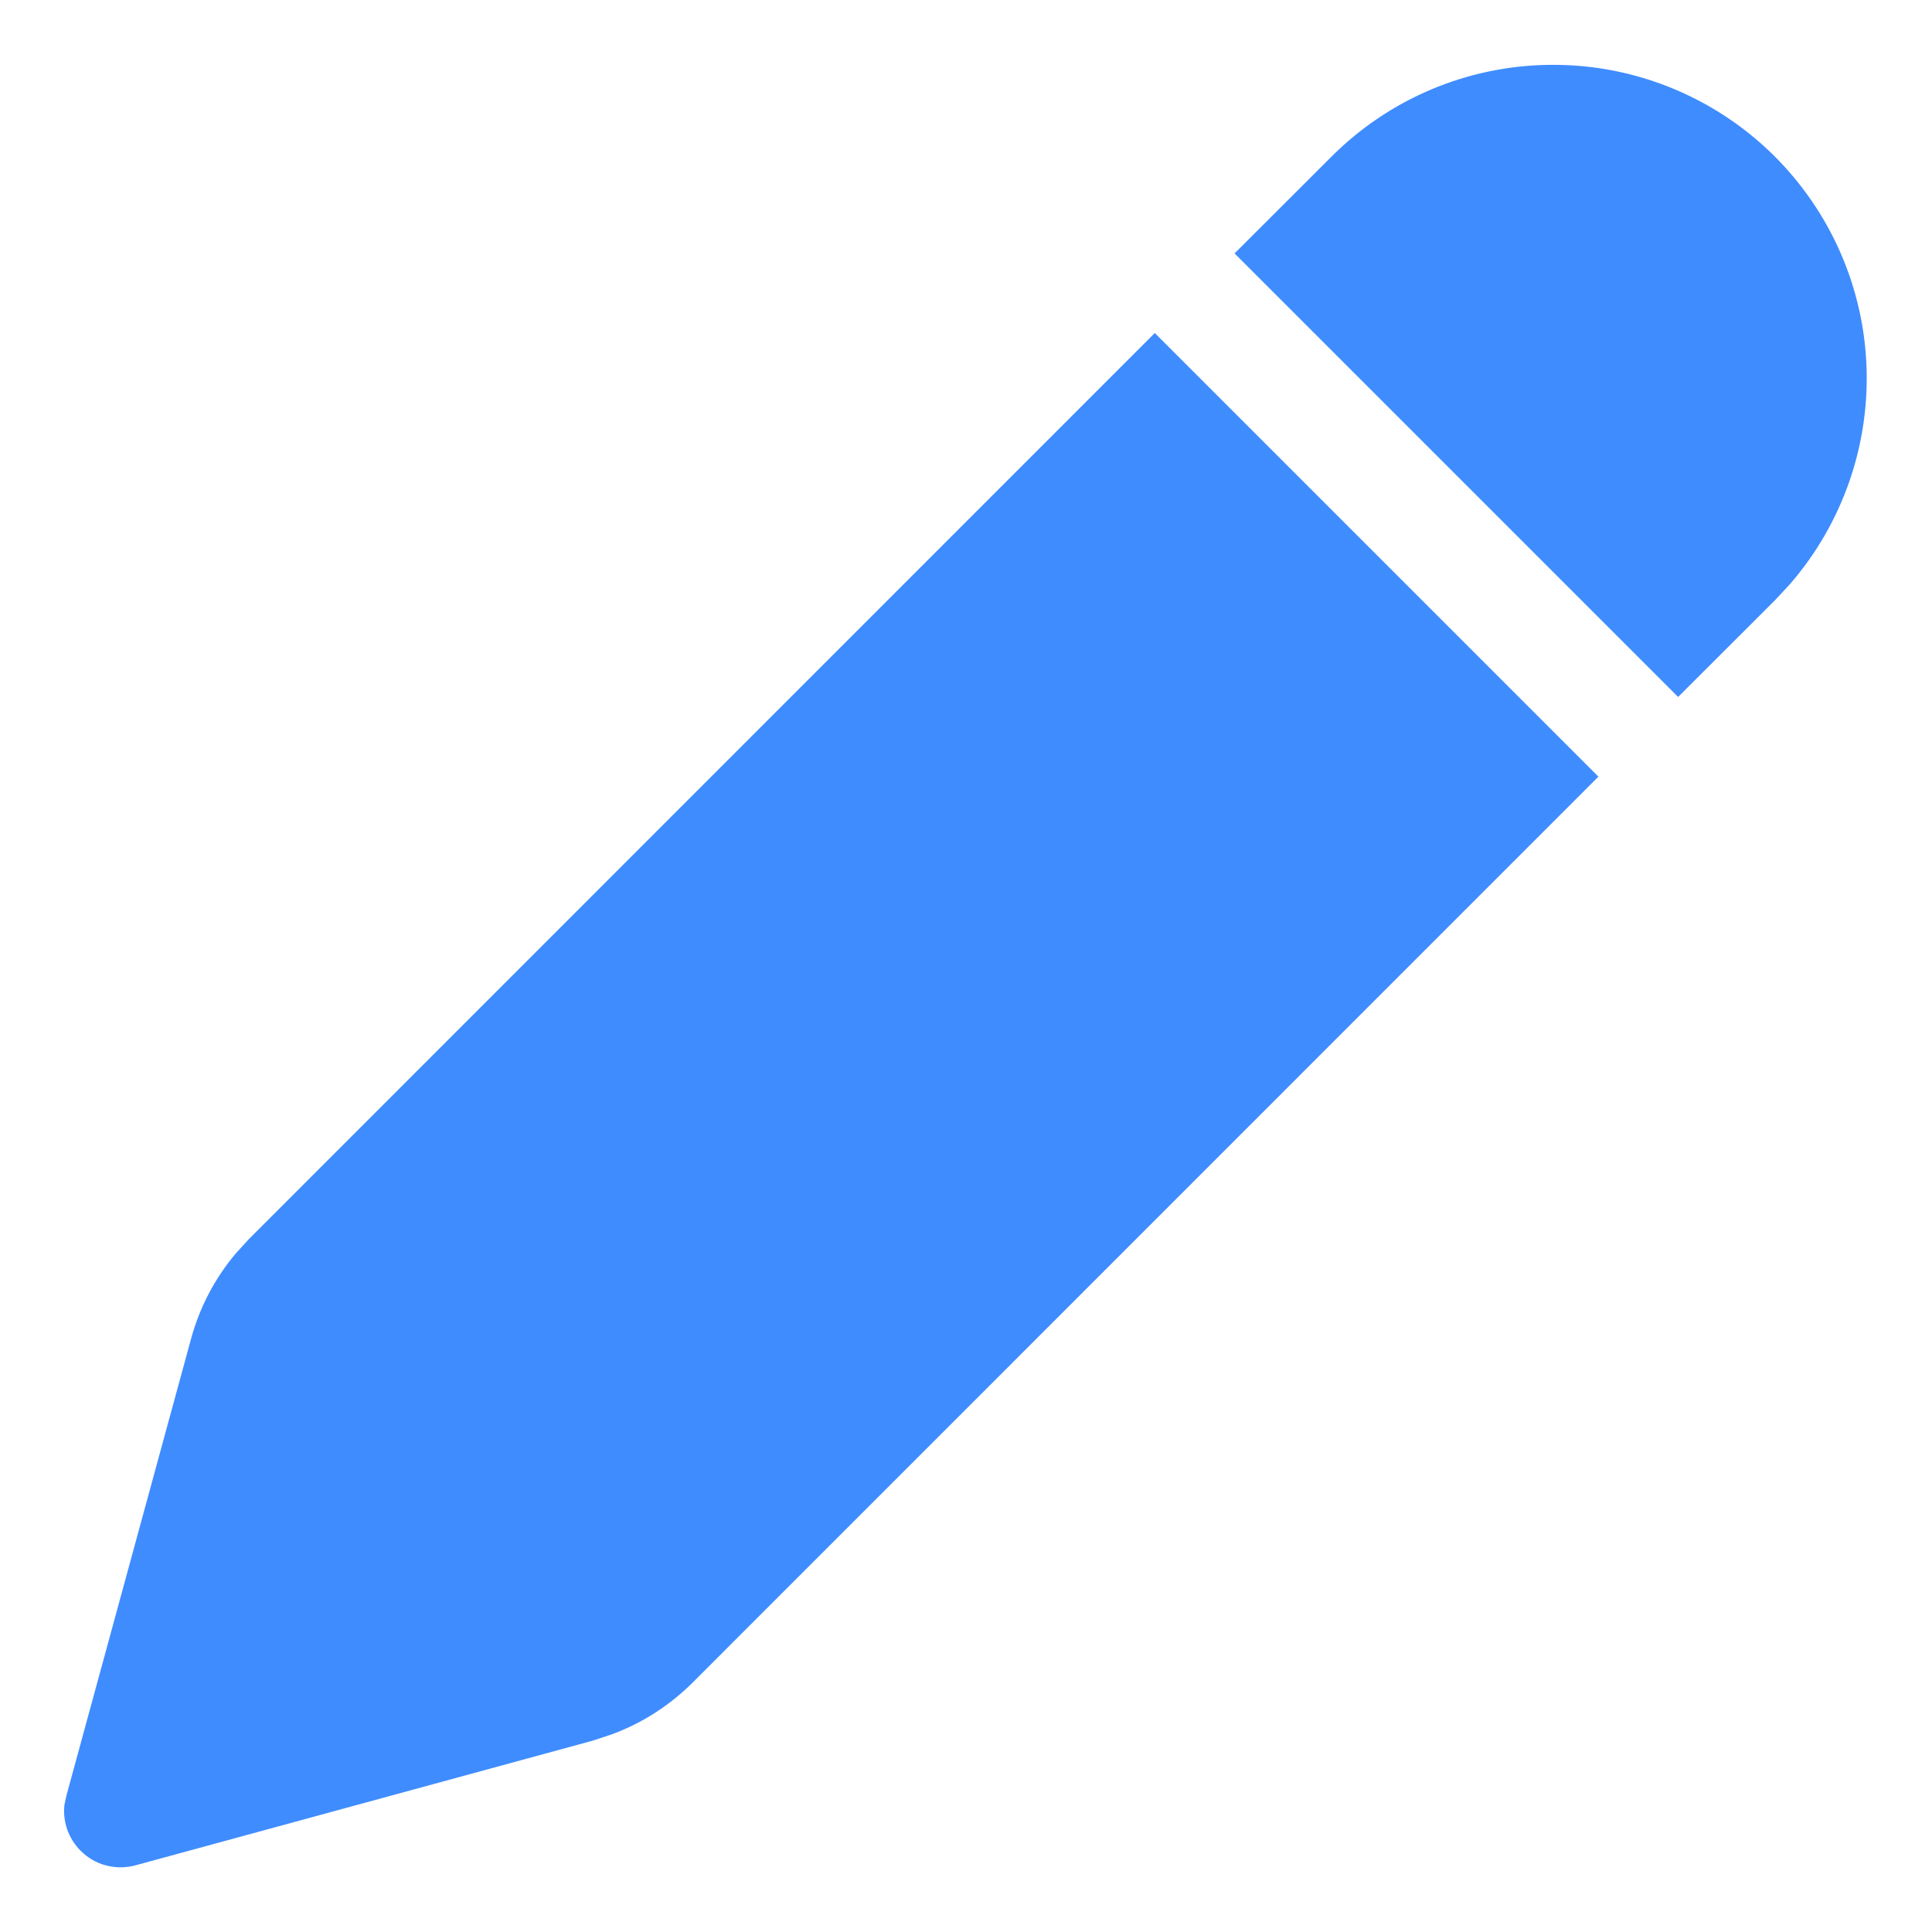 <svg width="12" height="12" viewBox="0 0 12 12" fill="none" xmlns="http://www.w3.org/2000/svg">
<path d="M7.173 2.069L9.928 4.824L4.302 10.451C4.158 10.594 3.986 10.705 3.795 10.774L3.68 10.812L0.841 11.586C0.786 11.601 0.729 11.602 0.673 11.59C0.617 11.578 0.565 11.552 0.522 11.515C0.478 11.478 0.445 11.431 0.423 11.378C0.402 11.325 0.394 11.268 0.4 11.211L0.412 11.155L1.186 8.318C1.239 8.122 1.334 7.94 1.464 7.786L1.546 7.696L7.173 2.068V2.069ZM8.271 0.972C8.628 0.615 9.11 0.411 9.614 0.403C10.119 0.394 10.607 0.582 10.976 0.926C11.345 1.271 11.566 1.745 11.592 2.249C11.618 2.753 11.448 3.248 11.117 3.629L11.026 3.727L10.423 4.329L7.668 1.574L8.271 0.972Z" fill="#3F8CFF"/>
</svg>
